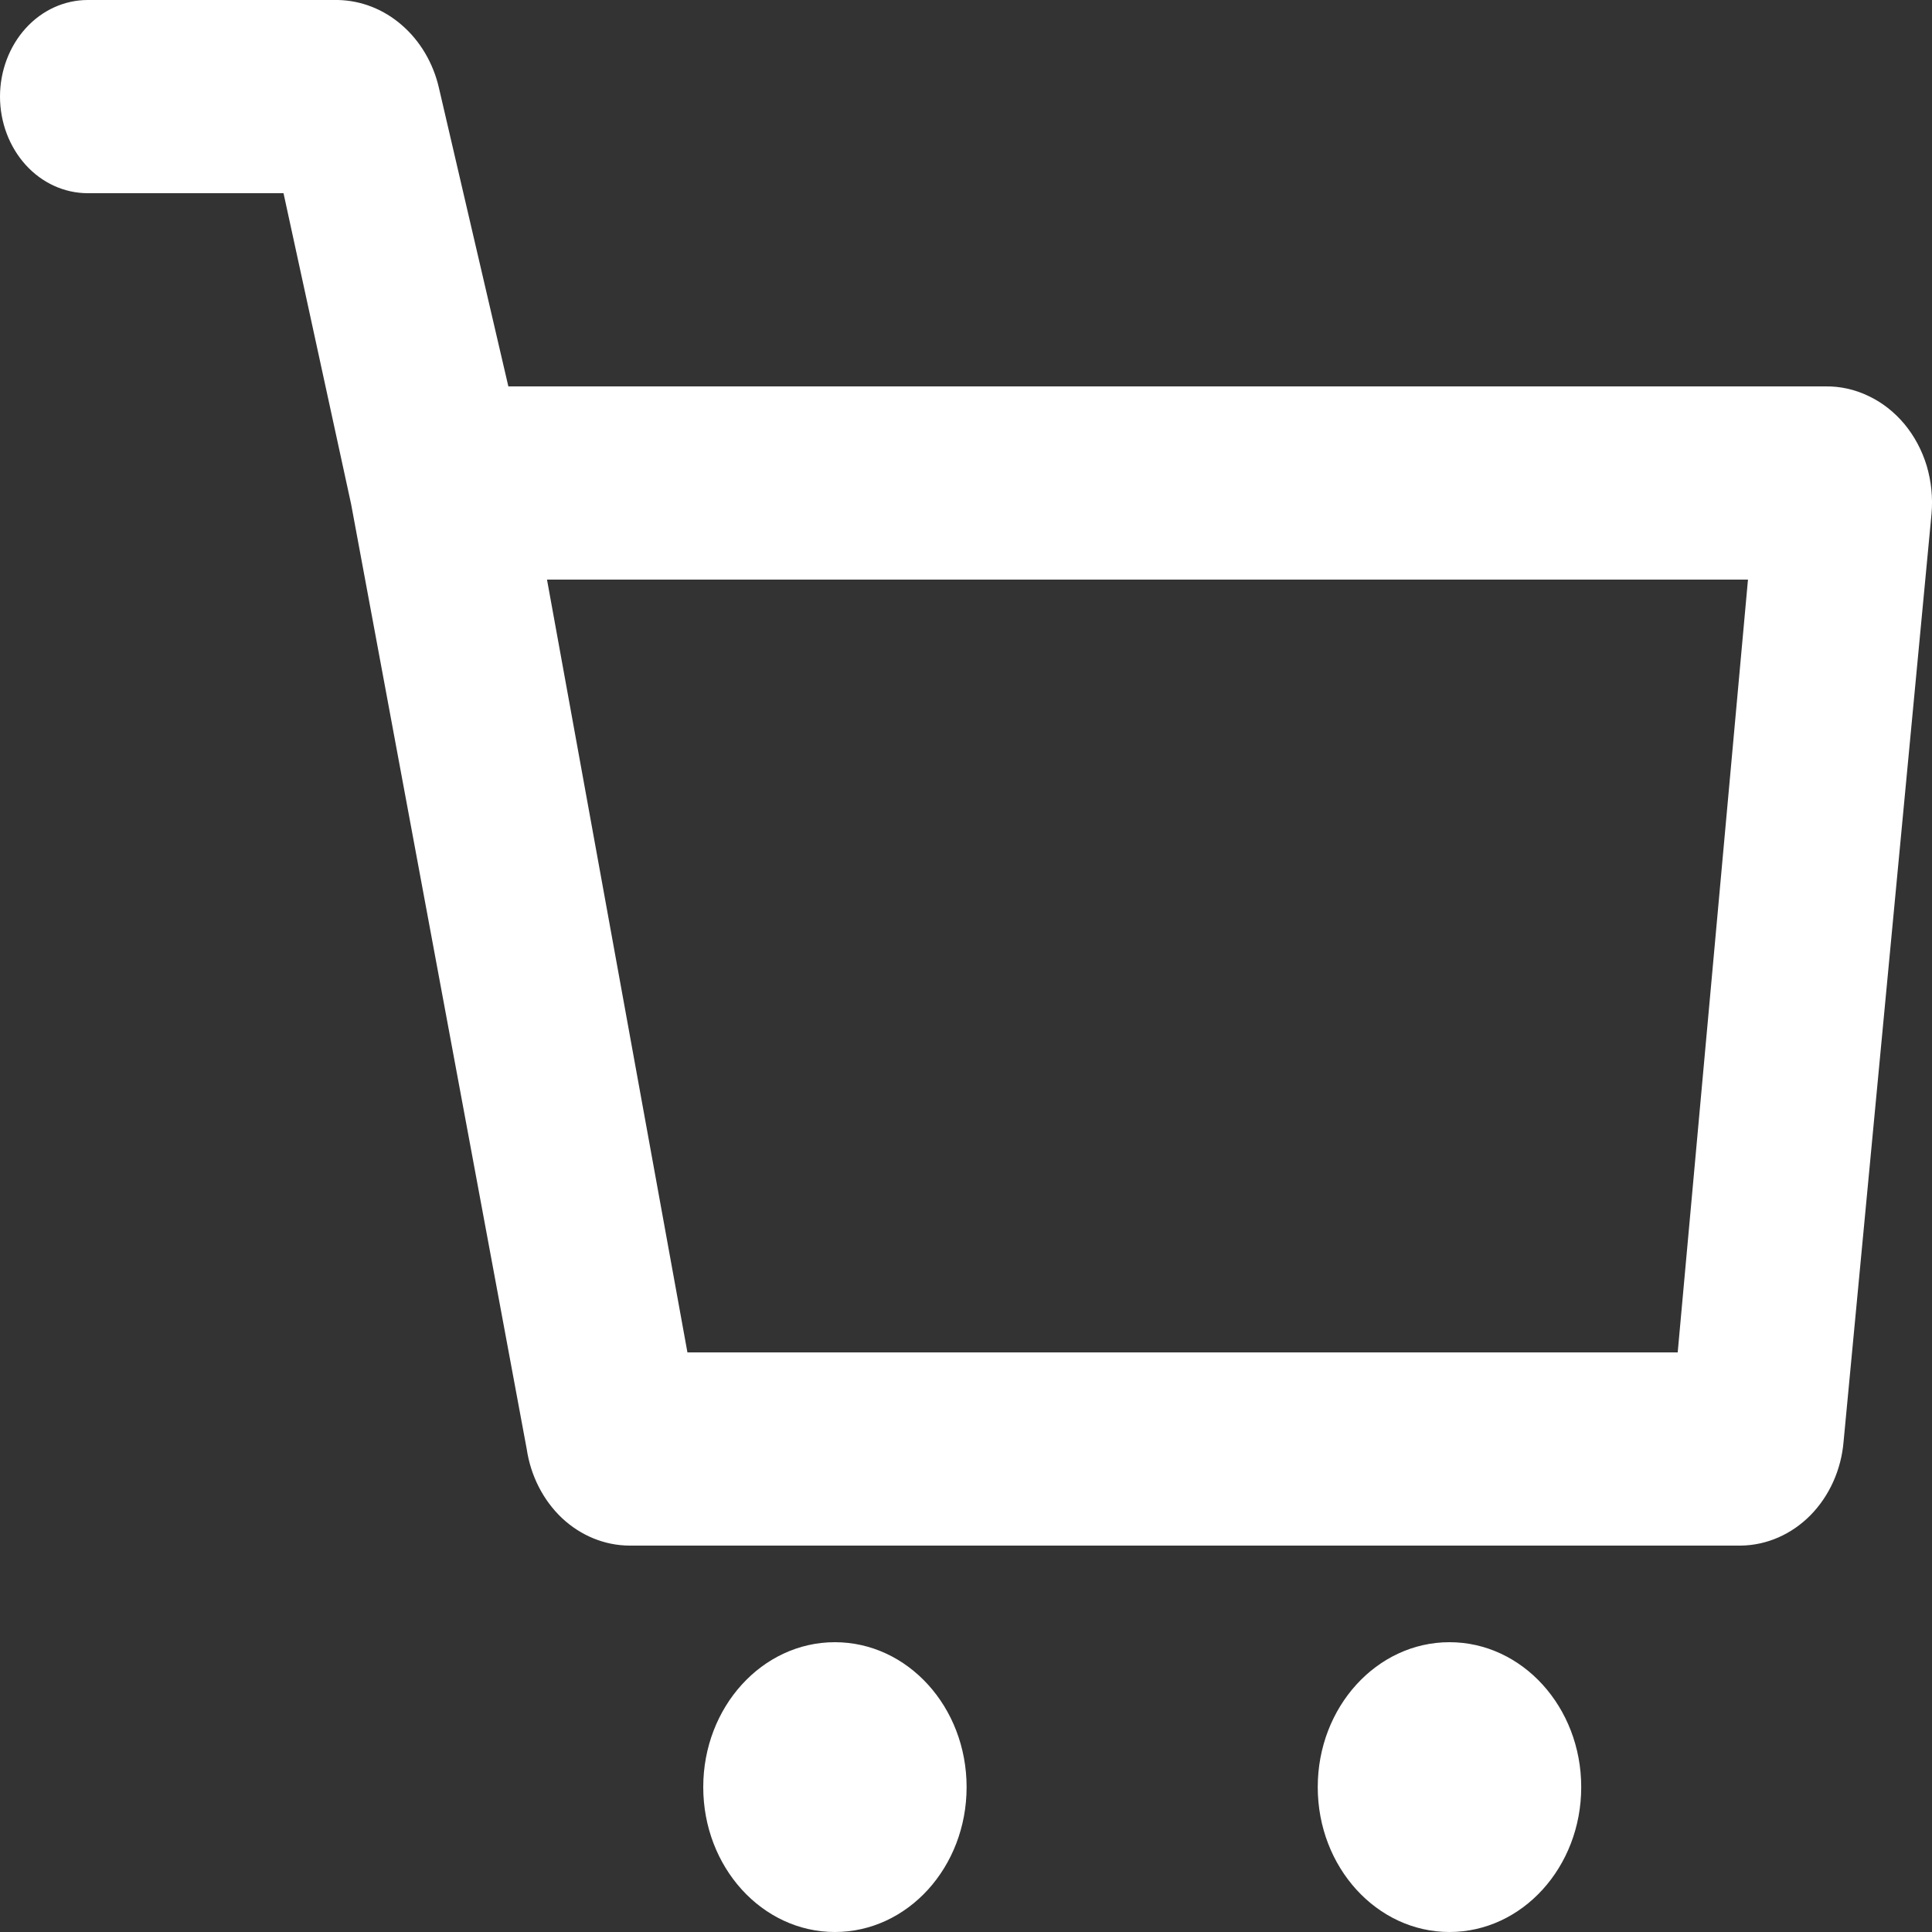 <svg width="16" height="16" viewBox="0 0 16 16" fill="none" xmlns="http://www.w3.org/2000/svg">
<rect x="0" y="0" width="16" height="16" fill="#333333" stroke="none"/>
<path d="M15.116 3.2H4.21L3.635 0.728C3.588 0.523 3.48 0.34 3.329 0.209C3.178 0.077 2.992 0.004 2.799 0H0.727C0.534 0 0.349 0.084 0.213 0.234C0.077 0.384 0 0.588 0 0.8C0 1.012 0.077 1.216 0.213 1.366C0.349 1.516 0.534 1.6 0.727 1.6H2.348L2.908 4.176L4.362 12C4.395 12.223 4.499 12.425 4.654 12.572C4.81 12.718 5.008 12.799 5.213 12.8H14.418C14.632 12.797 14.837 12.707 14.994 12.548C15.151 12.388 15.249 12.17 15.268 11.936L15.996 4.256C16.008 4.121 15.994 3.986 15.956 3.857C15.917 3.729 15.854 3.611 15.771 3.511C15.688 3.412 15.586 3.332 15.473 3.279C15.361 3.225 15.239 3.198 15.116 3.2ZM13.894 11.2H5.693L4.53 4.8H14.476L13.894 11.2Z" fill="white"/>
<path d="M6.914 16C7.517 16 8.005 15.463 8.005 14.8C8.005 14.137 7.517 13.6 6.914 13.6C6.312 13.6 5.824 14.137 5.824 14.8C5.824 15.463 6.312 16 6.914 16Z" fill="white"/>
<path d="M12.004 16C12.606 16 13.095 15.463 13.095 14.8C13.095 14.137 12.606 13.6 12.004 13.6C11.402 13.6 10.913 14.137 10.913 14.8C10.913 15.463 11.402 16 12.004 16Z" fill="white"/>
</svg>
